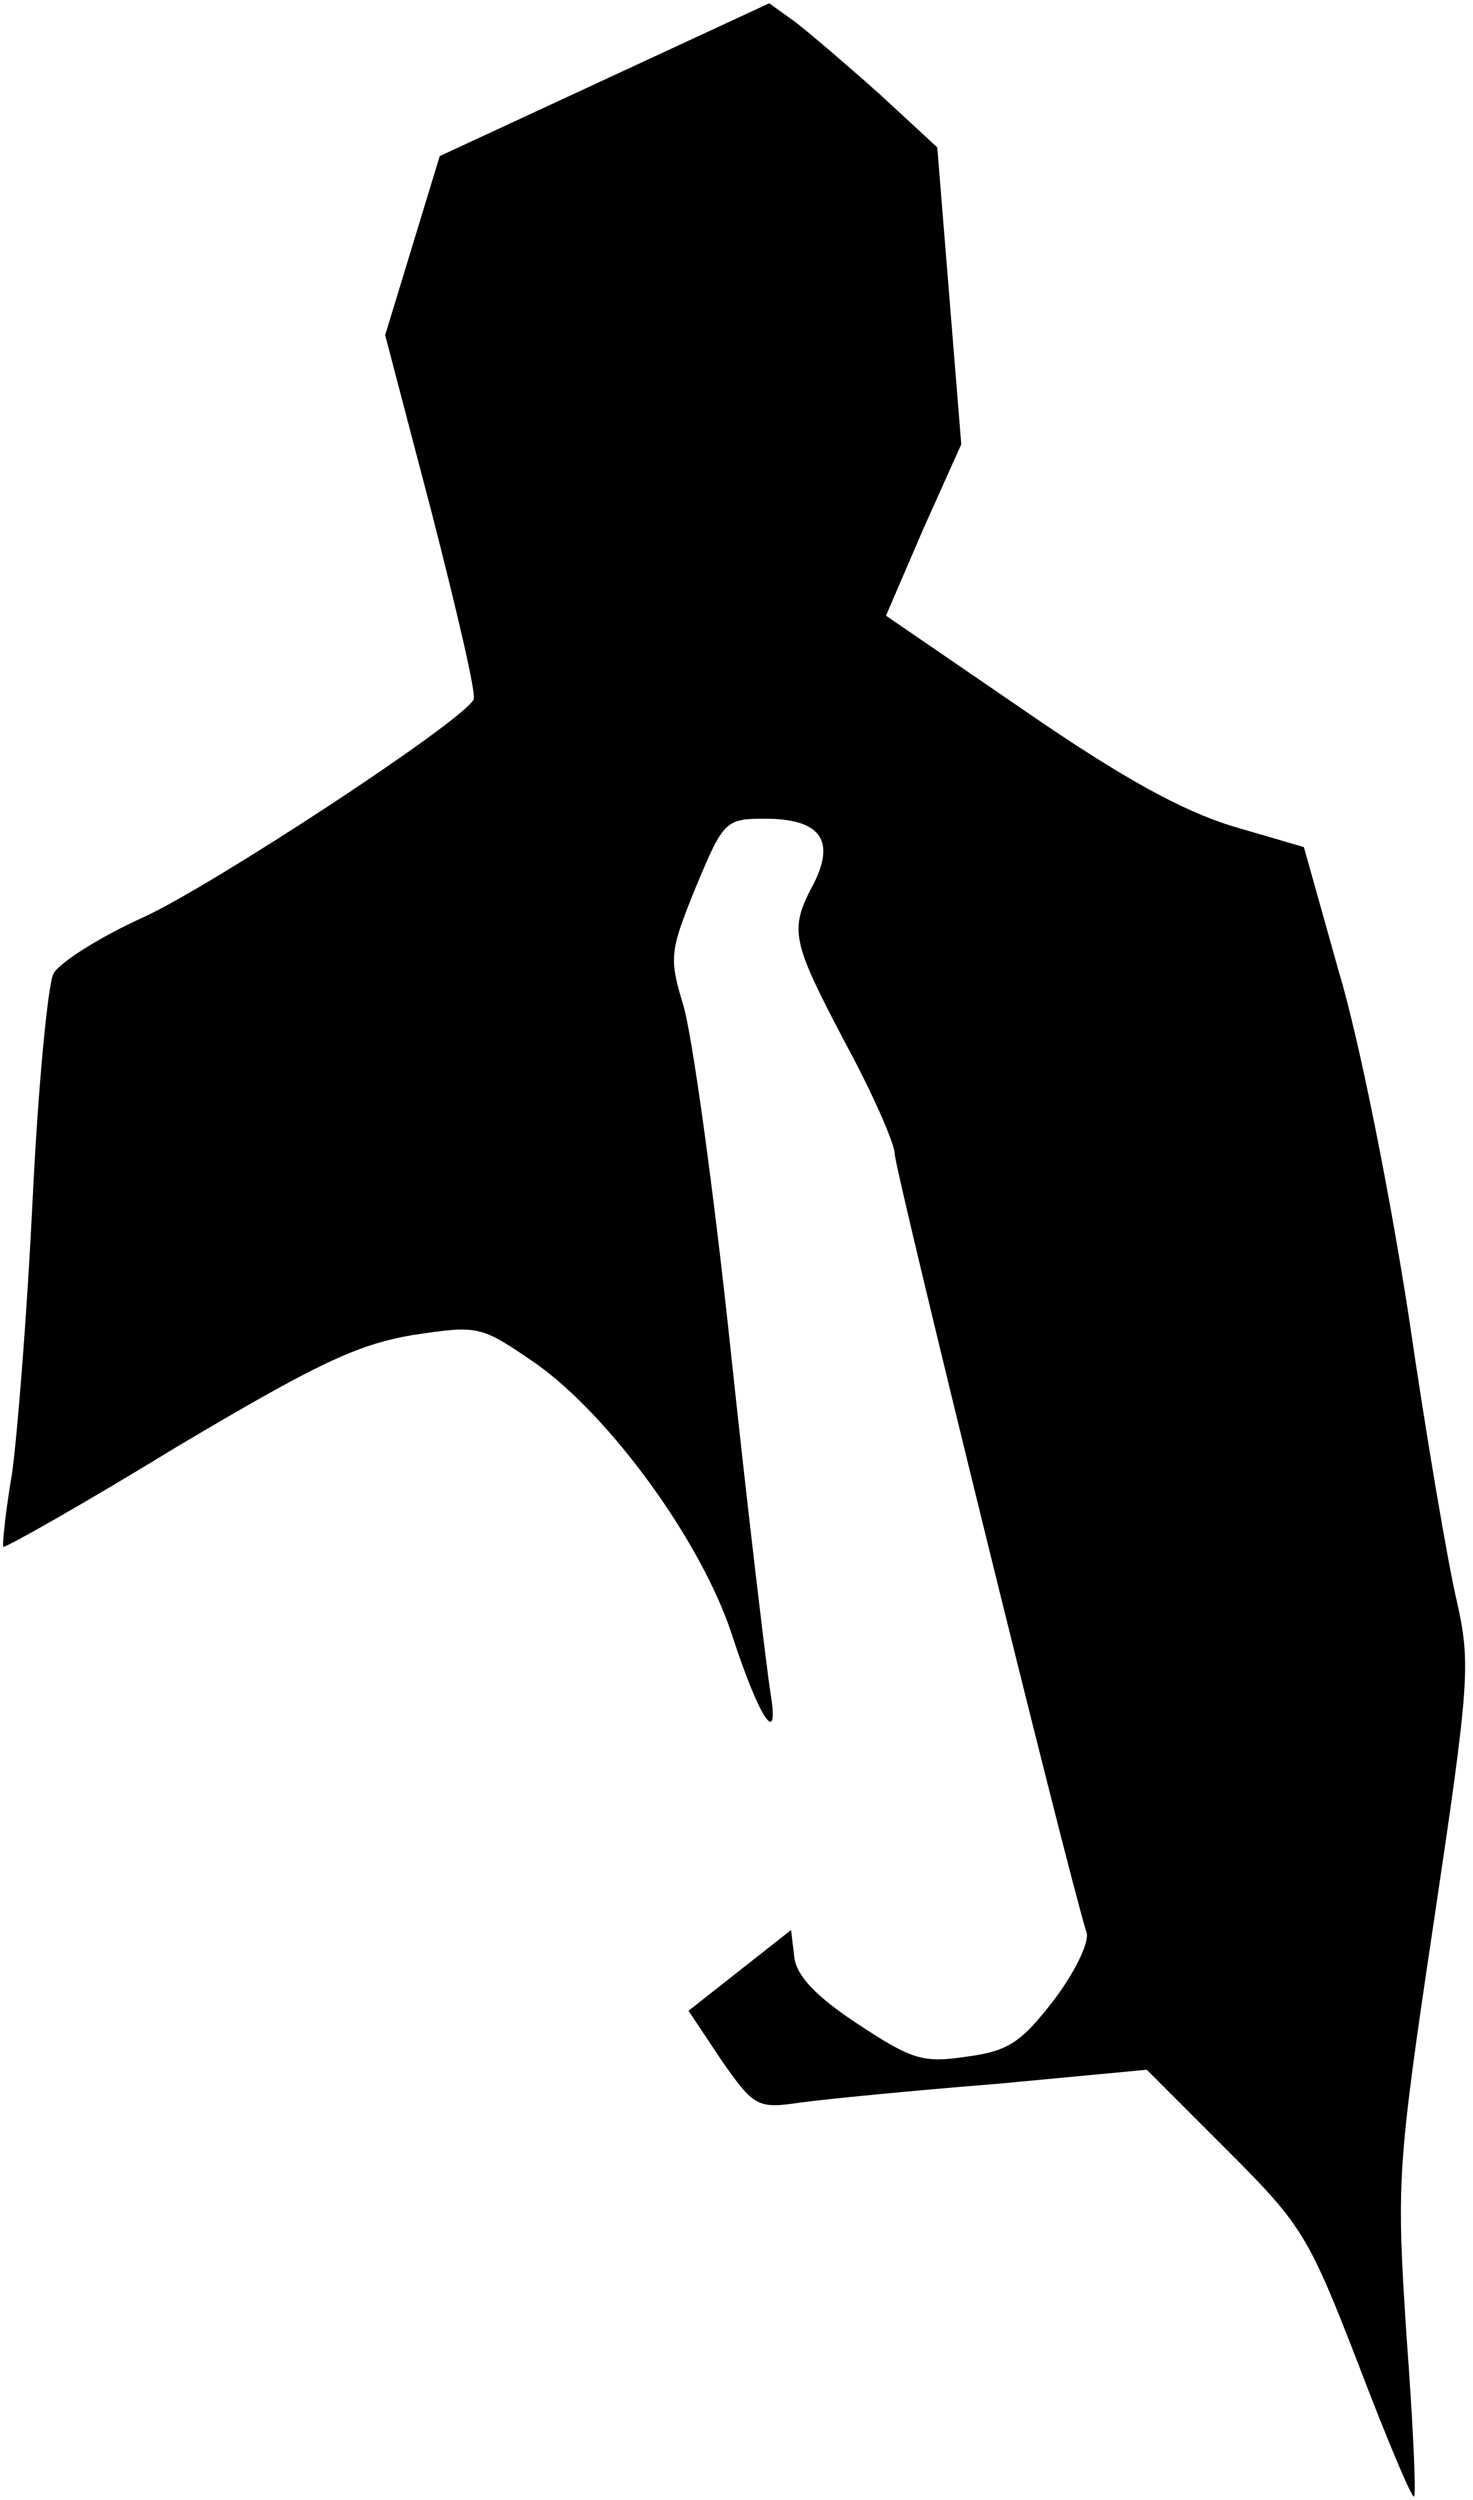 <?xml version="1.0" standalone="no"?>
<!DOCTYPE svg PUBLIC "-//W3C//DTD SVG 20010904//EN"
 "http://www.w3.org/TR/2001/REC-SVG-20010904/DTD/svg10.dtd">
<svg version="1.0" xmlns="http://www.w3.org/2000/svg"
 width="135pt" height="229pt" viewBox="0 0 135 229"
 preserveAspectRatio="xMidYMid meet">
<g transform="translate(0,229) scale(0.1,-0.1)"
fill="#000000" stroke="none">
<path fill="#000000" stroke="none" d="M554 2217 l-151 -70 -25 -82 -25 -82
43 -164 c23 -90 41 -166 38 -170 -13 -22 -239 -170 -302 -199 -40 -18 -78 -42
-83 -52 -5 -9 -14 -102 -19 -205 -5 -104 -14 -217 -19 -253 -6 -35 -9 -65 -8
-67 2 -1 73 39 158 91 128 76 165 94 217 103 61 9 62 9 113 -26 68 -48 152
-163 180 -249 25 -77 44 -105 35 -52 -3 19 -20 159 -36 310 -16 151 -36 295
-44 320 -13 43 -12 49 12 108 25 60 27 62 63 62 50 0 65 -19 45 -59 -23 -43
-21 -52 29 -147 25 -46 45 -92 45 -101 0 -14 157 -653 176 -714 2 -9 -11 -36
-30 -61 -30 -39 -42 -47 -80 -52 -40 -6 -50 -3 -100 30 -38 25 -56 44 -58 61
l-3 25 -47 -37 -47 -37 30 -45 c30 -43 33 -45 73 -39 22 3 103 11 179 17 l138
13 73 -73 c69 -69 75 -78 121 -197 26 -68 49 -123 51 -121 2 2 -1 68 -7 148
-9 140 -9 151 25 378 33 221 34 237 21 295 -8 34 -28 151 -44 261 -17 110 -45
252 -64 315 l-32 114 -65 19 c-46 14 -101 44 -191 106 l-127 87 34 79 35 78
-11 136 -11 136 -52 48 c-29 26 -63 55 -77 66 l-25 18 -151 -70z"/>
</g>
</svg>
